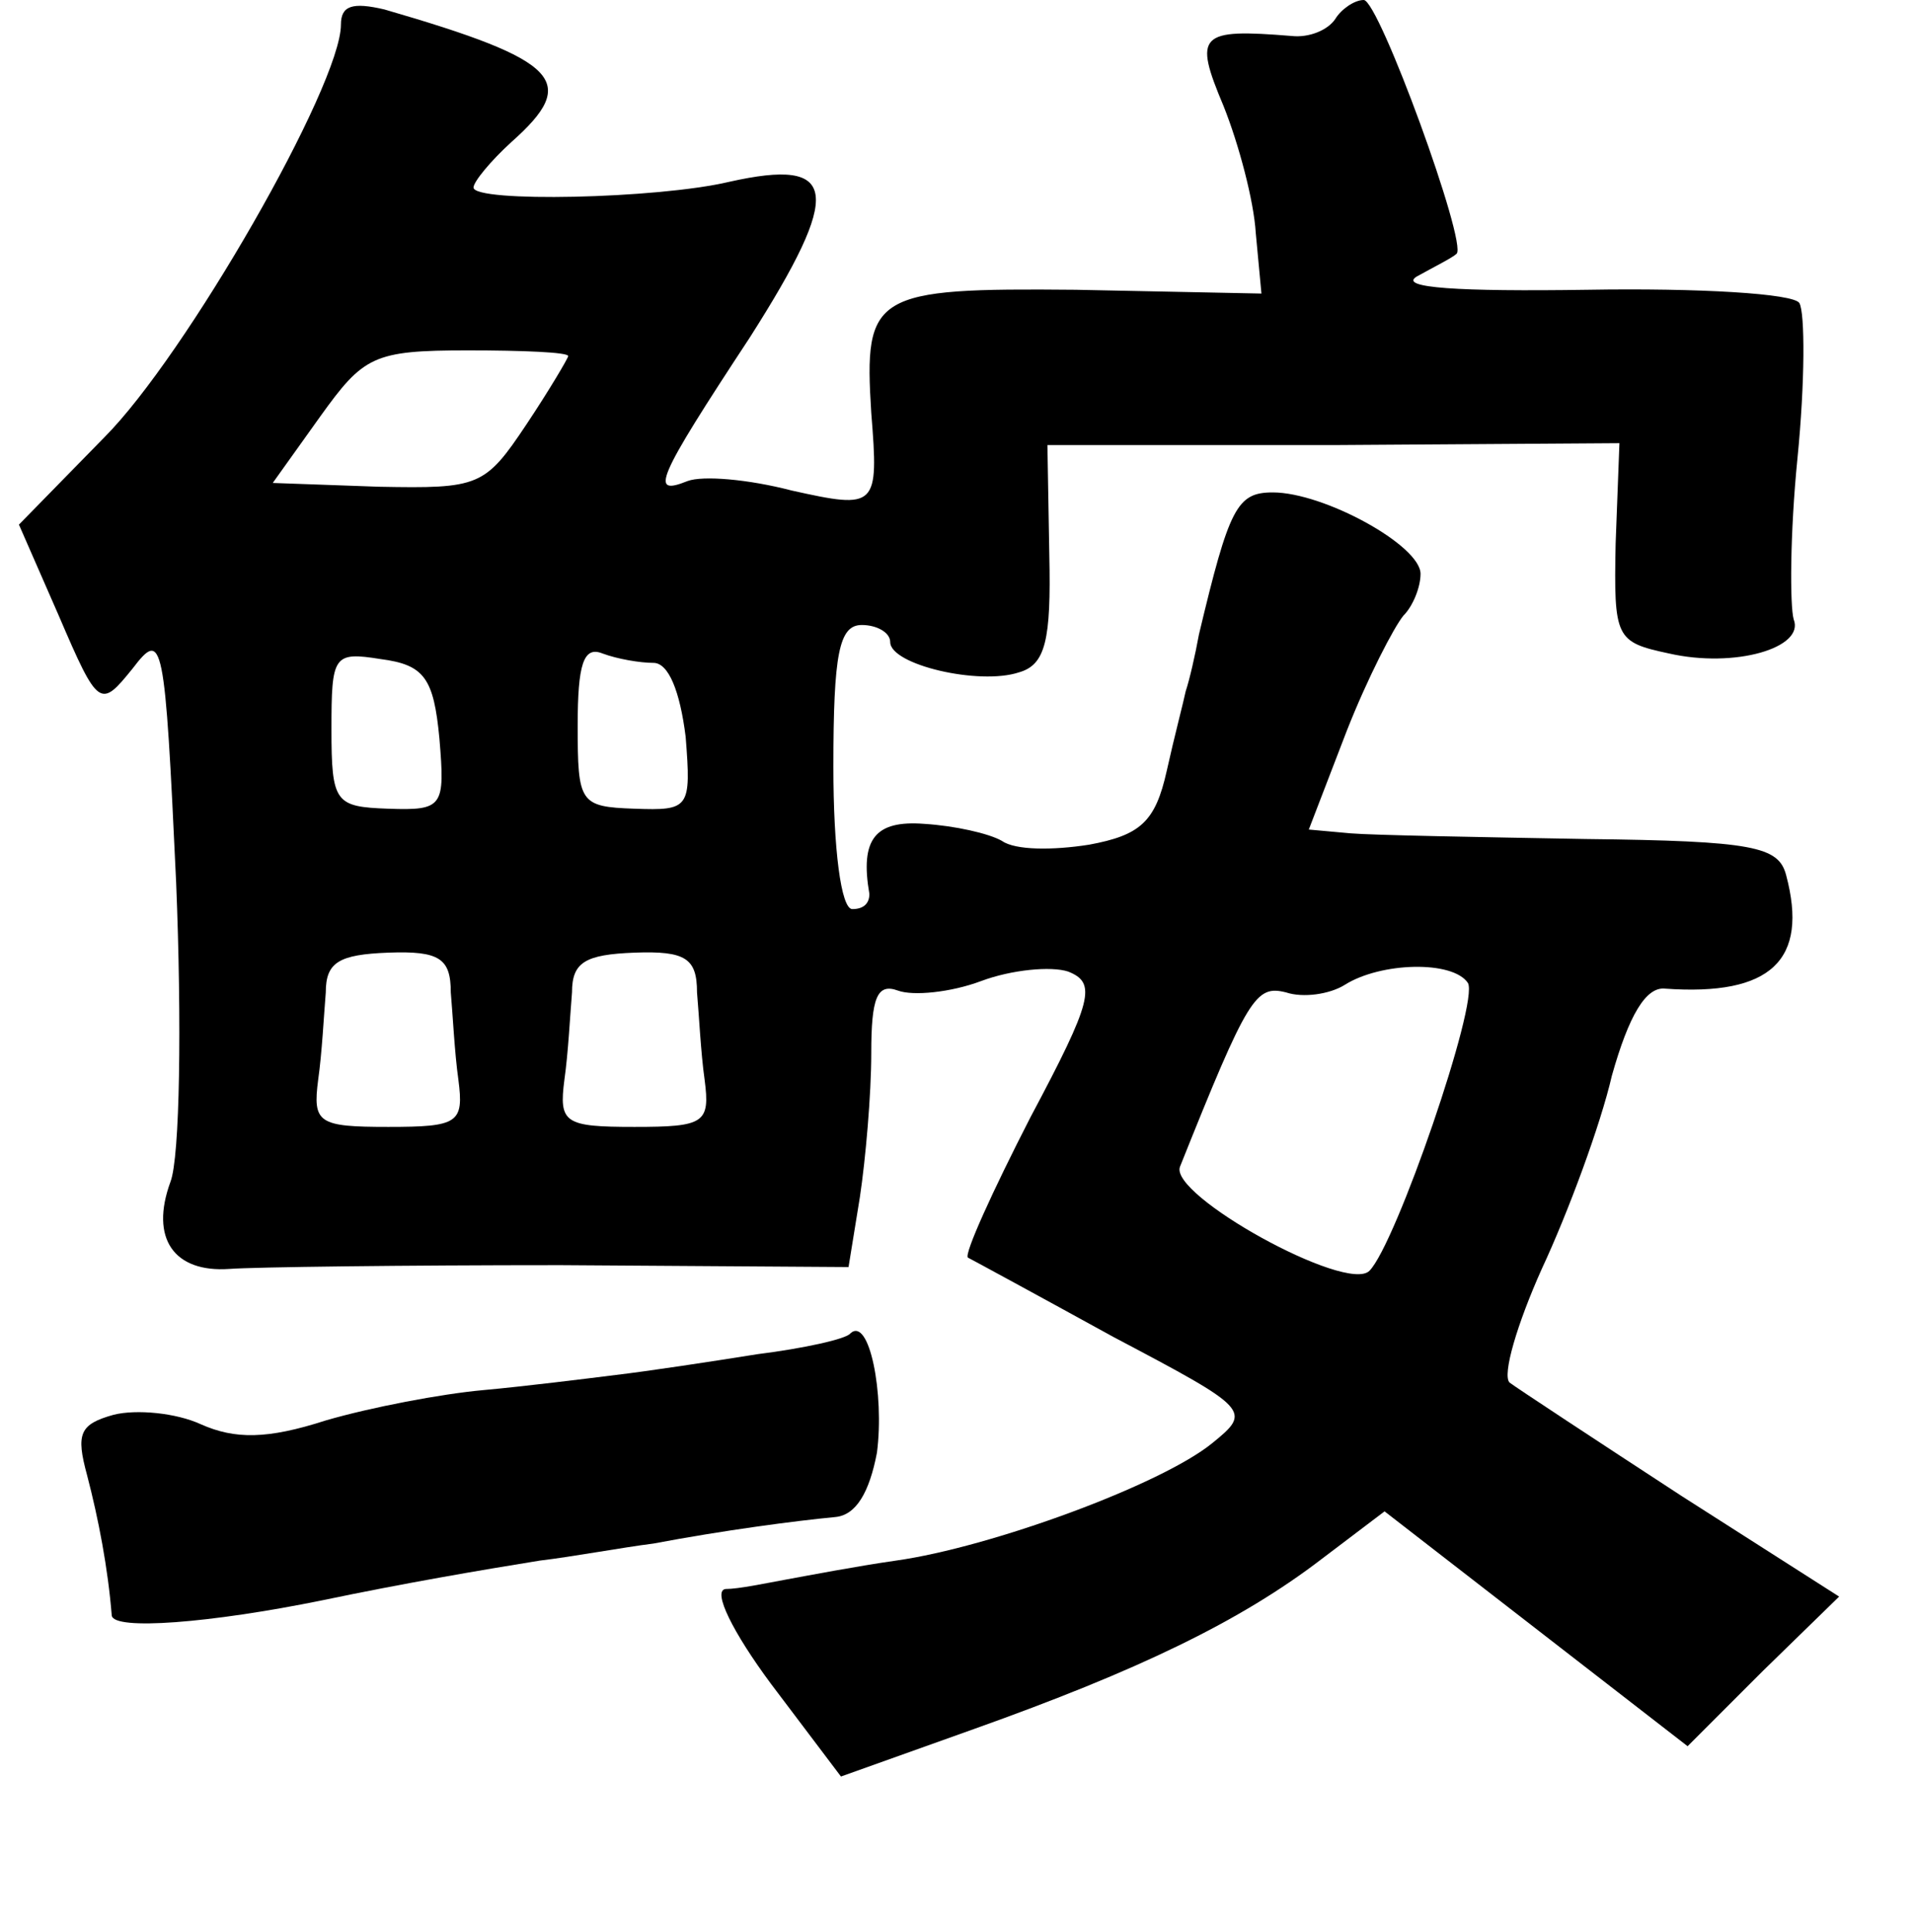 <?xml version="1.0" standalone="no"?>
<!DOCTYPE svg PUBLIC "-//W3C//DTD SVG 20010904//EN"
 "http://www.w3.org/TR/2001/REC-SVG-20010904/DTD/svg10.dtd">
<svg version="1.0" xmlns="http://www.w3.org/2000/svg"
 width="101pt" height="102pt" viewBox="0 0 101 102"
 preserveAspectRatio="xMidYMid meet">
<g transform="translate(0,102) scale(0.1,-0.1)"
fill="#000000" stroke="none">
<path d="M180 1007 c0 -32 -82 -175 -125 -218 l-45 -46 21 -48 c21 -49 22 -49
39 -28 16 21 17 16 23 -113 3 -74 2 -145 -3 -158 -11 -30 2 -48 31 -46 13 1
92 2 175 2 l152 -1 6 37 c3 20 6 54 6 76 0 29 3 37 14 33 8 -3 28 -1 44 5 16
6 37 8 46 5 15 -6 13 -15 -20 -77 -20 -39 -35 -72 -33 -74 2 -1 37 -20 77 -42
72 -38 73 -39 52 -56 -27 -22 -117 -55 -167 -62 -21 -3 -47 -8 -58 -10 -11 -2
-25 -5 -32 -5 -7 -1 4 -23 24 -50 l37 -49 70 25 c87 31 141 57 184 90 l33 25
80 -62 80 -62 40 40 40 39 -83 53 c-46 30 -87 57 -91 60 -4 4 4 31 17 60 14
30 31 76 37 102 9 32 18 47 28 46 56 -4 76 15 64 60 -4 15 -17 18 -106 19 -56
1 -112 2 -124 3 l-22 2 20 52 c11 28 25 55 30 61 5 5 9 15 9 22 0 15 -51 43
-78 43 -19 0 -23 -8 -39 -75 -2 -11 -5 -24 -7 -30 -1 -5 -6 -24 -10 -42 -6
-27 -14 -34 -41 -39 -19 -3 -39 -3 -46 2 -7 4 -25 8 -41 9 -26 2 -34 -8 -29
-37 0 -5 -3 -8 -9 -8 -6 0 -10 32 -10 75 0 60 3 75 15 75 8 0 15 -4 15 -9 0
-12 47 -23 68 -16 14 4 17 17 16 62 l-1 58 151 0 151 1 -2 -53 c-1 -50 0 -52
28 -58 35 -8 72 3 66 18 -2 7 -2 45 2 85 4 40 4 77 1 82 -3 5 -53 8 -112 7
-68 -1 -100 1 -90 7 9 5 19 10 21 12 6 5 -41 134 -49 134 -5 0 -12 -5 -15 -10
-4 -6 -14 -10 -23 -9 -49 4 -52 1 -36 -37 8 -20 16 -50 17 -67 l3 -32 -98 2
c-107 1 -112 -2 -108 -65 4 -50 3 -51 -42 -41 -23 6 -47 8 -55 5 -20 -8 -17 0
33 76 49 77 47 95 -11 82 -38 -9 -135 -11 -135 -3 0 3 9 14 20 24 36 32 26 43
-67 70 -17 4 -23 2 -23 -8z m120 -175 c0 -1 -10 -18 -22 -36 -22 -33 -25 -34
-78 -33 l-56 2 25 35 c23 32 28 35 78 35 29 0 53 -1 53 -3z m-68 -202 c3 -36
2 -38 -27 -37 -28 1 -30 3 -30 42 0 39 1 41 26 37 23 -3 28 -10 31 -42z m113
40 c8 0 14 -15 17 -39 3 -38 2 -39 -27 -38 -29 1 -30 3 -30 44 0 32 3 42 13
38 8 -3 20 -5 27 -5z m-107 -174 c1 -11 2 -32 4 -46 3 -23 0 -25 -37 -25 -37
0 -40 2 -37 25 2 14 3 34 4 46 0 16 7 20 33 21 27 1 33 -3 33 -21z m130 0 c1
-11 2 -32 4 -46 3 -23 0 -25 -37 -25 -37 0 -40 2 -37 25 2 14 3 34 4 46 0 16
7 20 33 21 27 1 33 -3 33 -21z m407 5 c6 -10 -38 -138 -52 -152 -12 -12 -106
40 -100 55 36 90 40 96 56 92 9 -3 23 -1 31 4 19 12 57 13 65 1z"/>
<path d="M449 316 c-2 -3 -25 -8 -49 -11 -25 -4 -58 -9 -75 -11 -16 -2 -48 -6
-70 -8 -22 -2 -59 -9 -83 -16 -31 -10 -48 -10 -66 -2 -13 6 -34 8 -46 5 -18
-5 -20 -10 -14 -32 6 -23 11 -49 13 -74 1 -8 52 -4 111 8 43 9 84 16 115 21
17 2 44 7 60 9 37 7 75 12 96 14 11 1 18 13 22 34 4 31 -4 72 -14 63z"/>
</g>
</svg>
